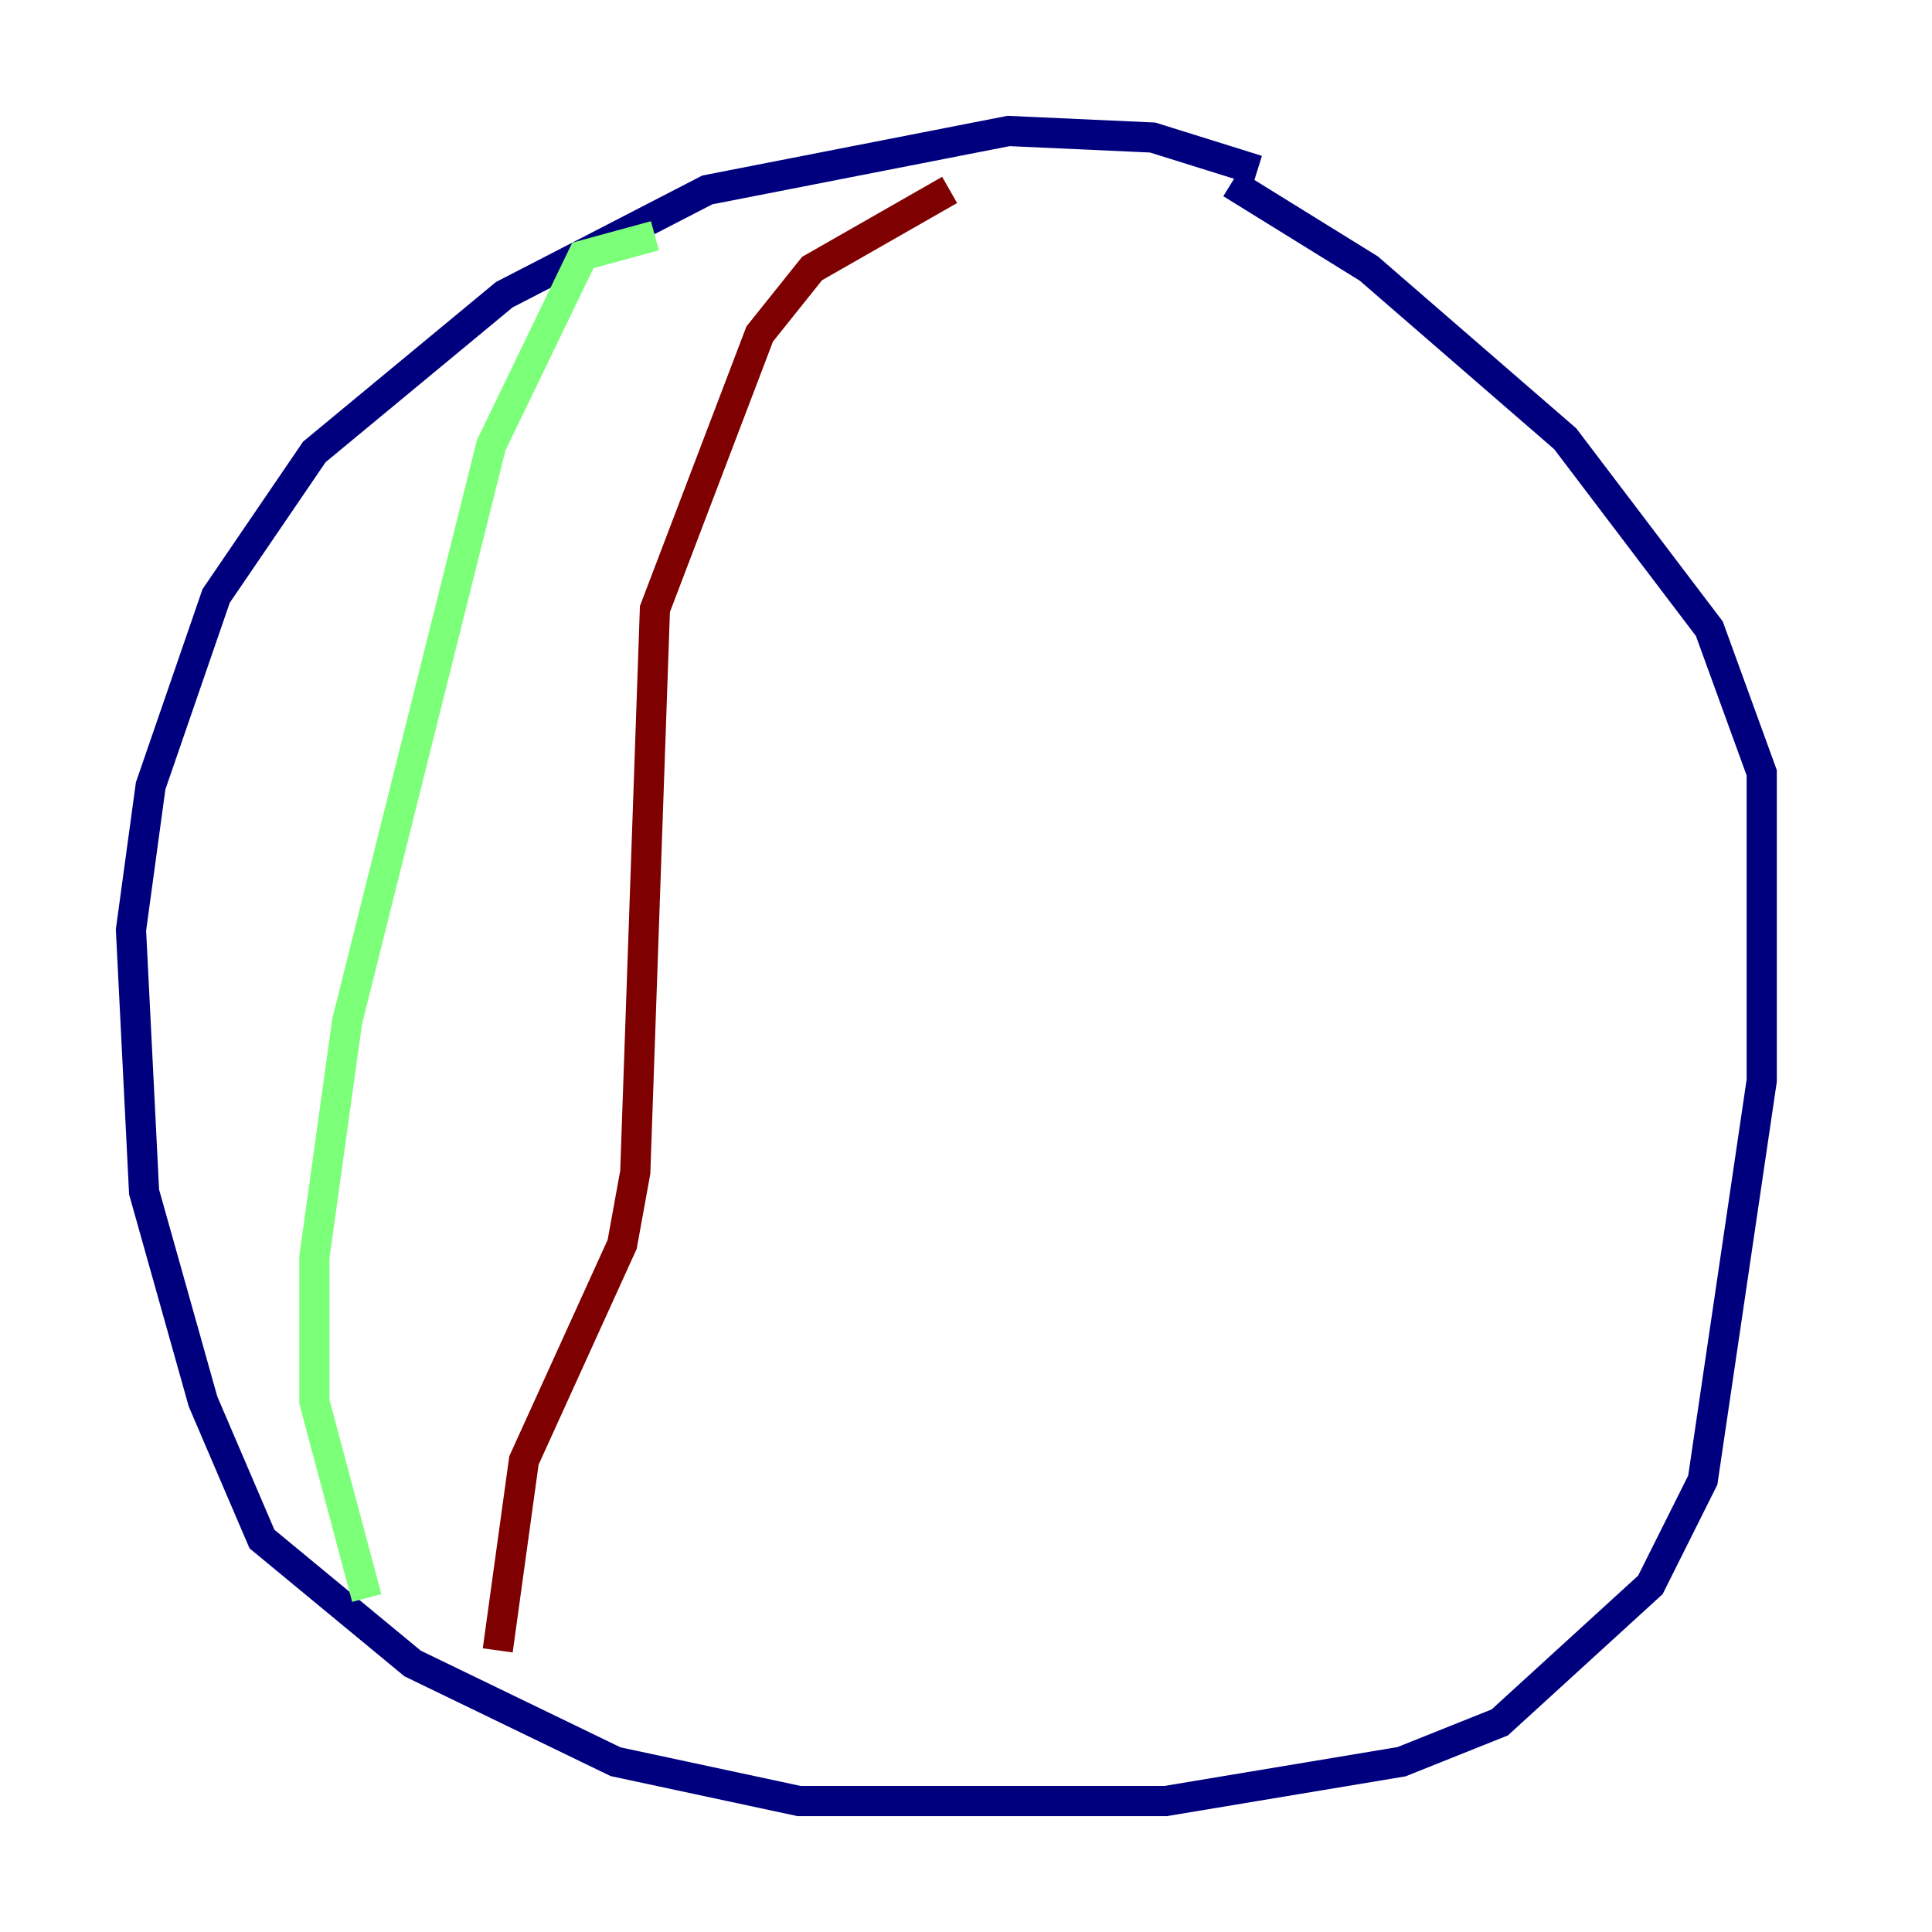 <?xml version="1.0" encoding="utf-8" ?>
<svg baseProfile="tiny" height="128" version="1.2" viewBox="0,0,128,128" width="128" xmlns="http://www.w3.org/2000/svg" xmlns:ev="http://www.w3.org/2001/xml-events" xmlns:xlink="http://www.w3.org/1999/xlink"><defs /><polyline fill="none" points="83.308,11.281 76.366,9.112 66.82,8.678 46.861,12.583 33.41,19.525 20.827,29.939 14.319,39.485 9.98,52.068 8.678,61.614 9.546,78.969 13.451,92.854 17.356,101.966 27.336,110.21 40.786,116.719 52.936,119.322 77.234,119.322 92.854,116.719 99.363,114.115 109.342,105.003 112.814,98.061 116.719,71.593 116.719,51.2 113.248,41.654 103.702,29.071 90.685,17.79 81.573,12.149" stroke="#00007f" stroke-width="2" /><polyline fill="none" points="43.39,15.62 38.617,16.922 32.542,29.505 22.997,67.688 20.827,83.308 20.827,92.854 24.298,105.871" stroke="#7cff79" stroke-width="2" /><polyline fill="none" points="62.915,12.583 53.803,17.79 50.332,22.129 43.39,40.352 42.088,77.668 41.22,82.441 34.712,96.759 32.976,109.342" stroke="#7f0000" stroke-width="2" /></svg>